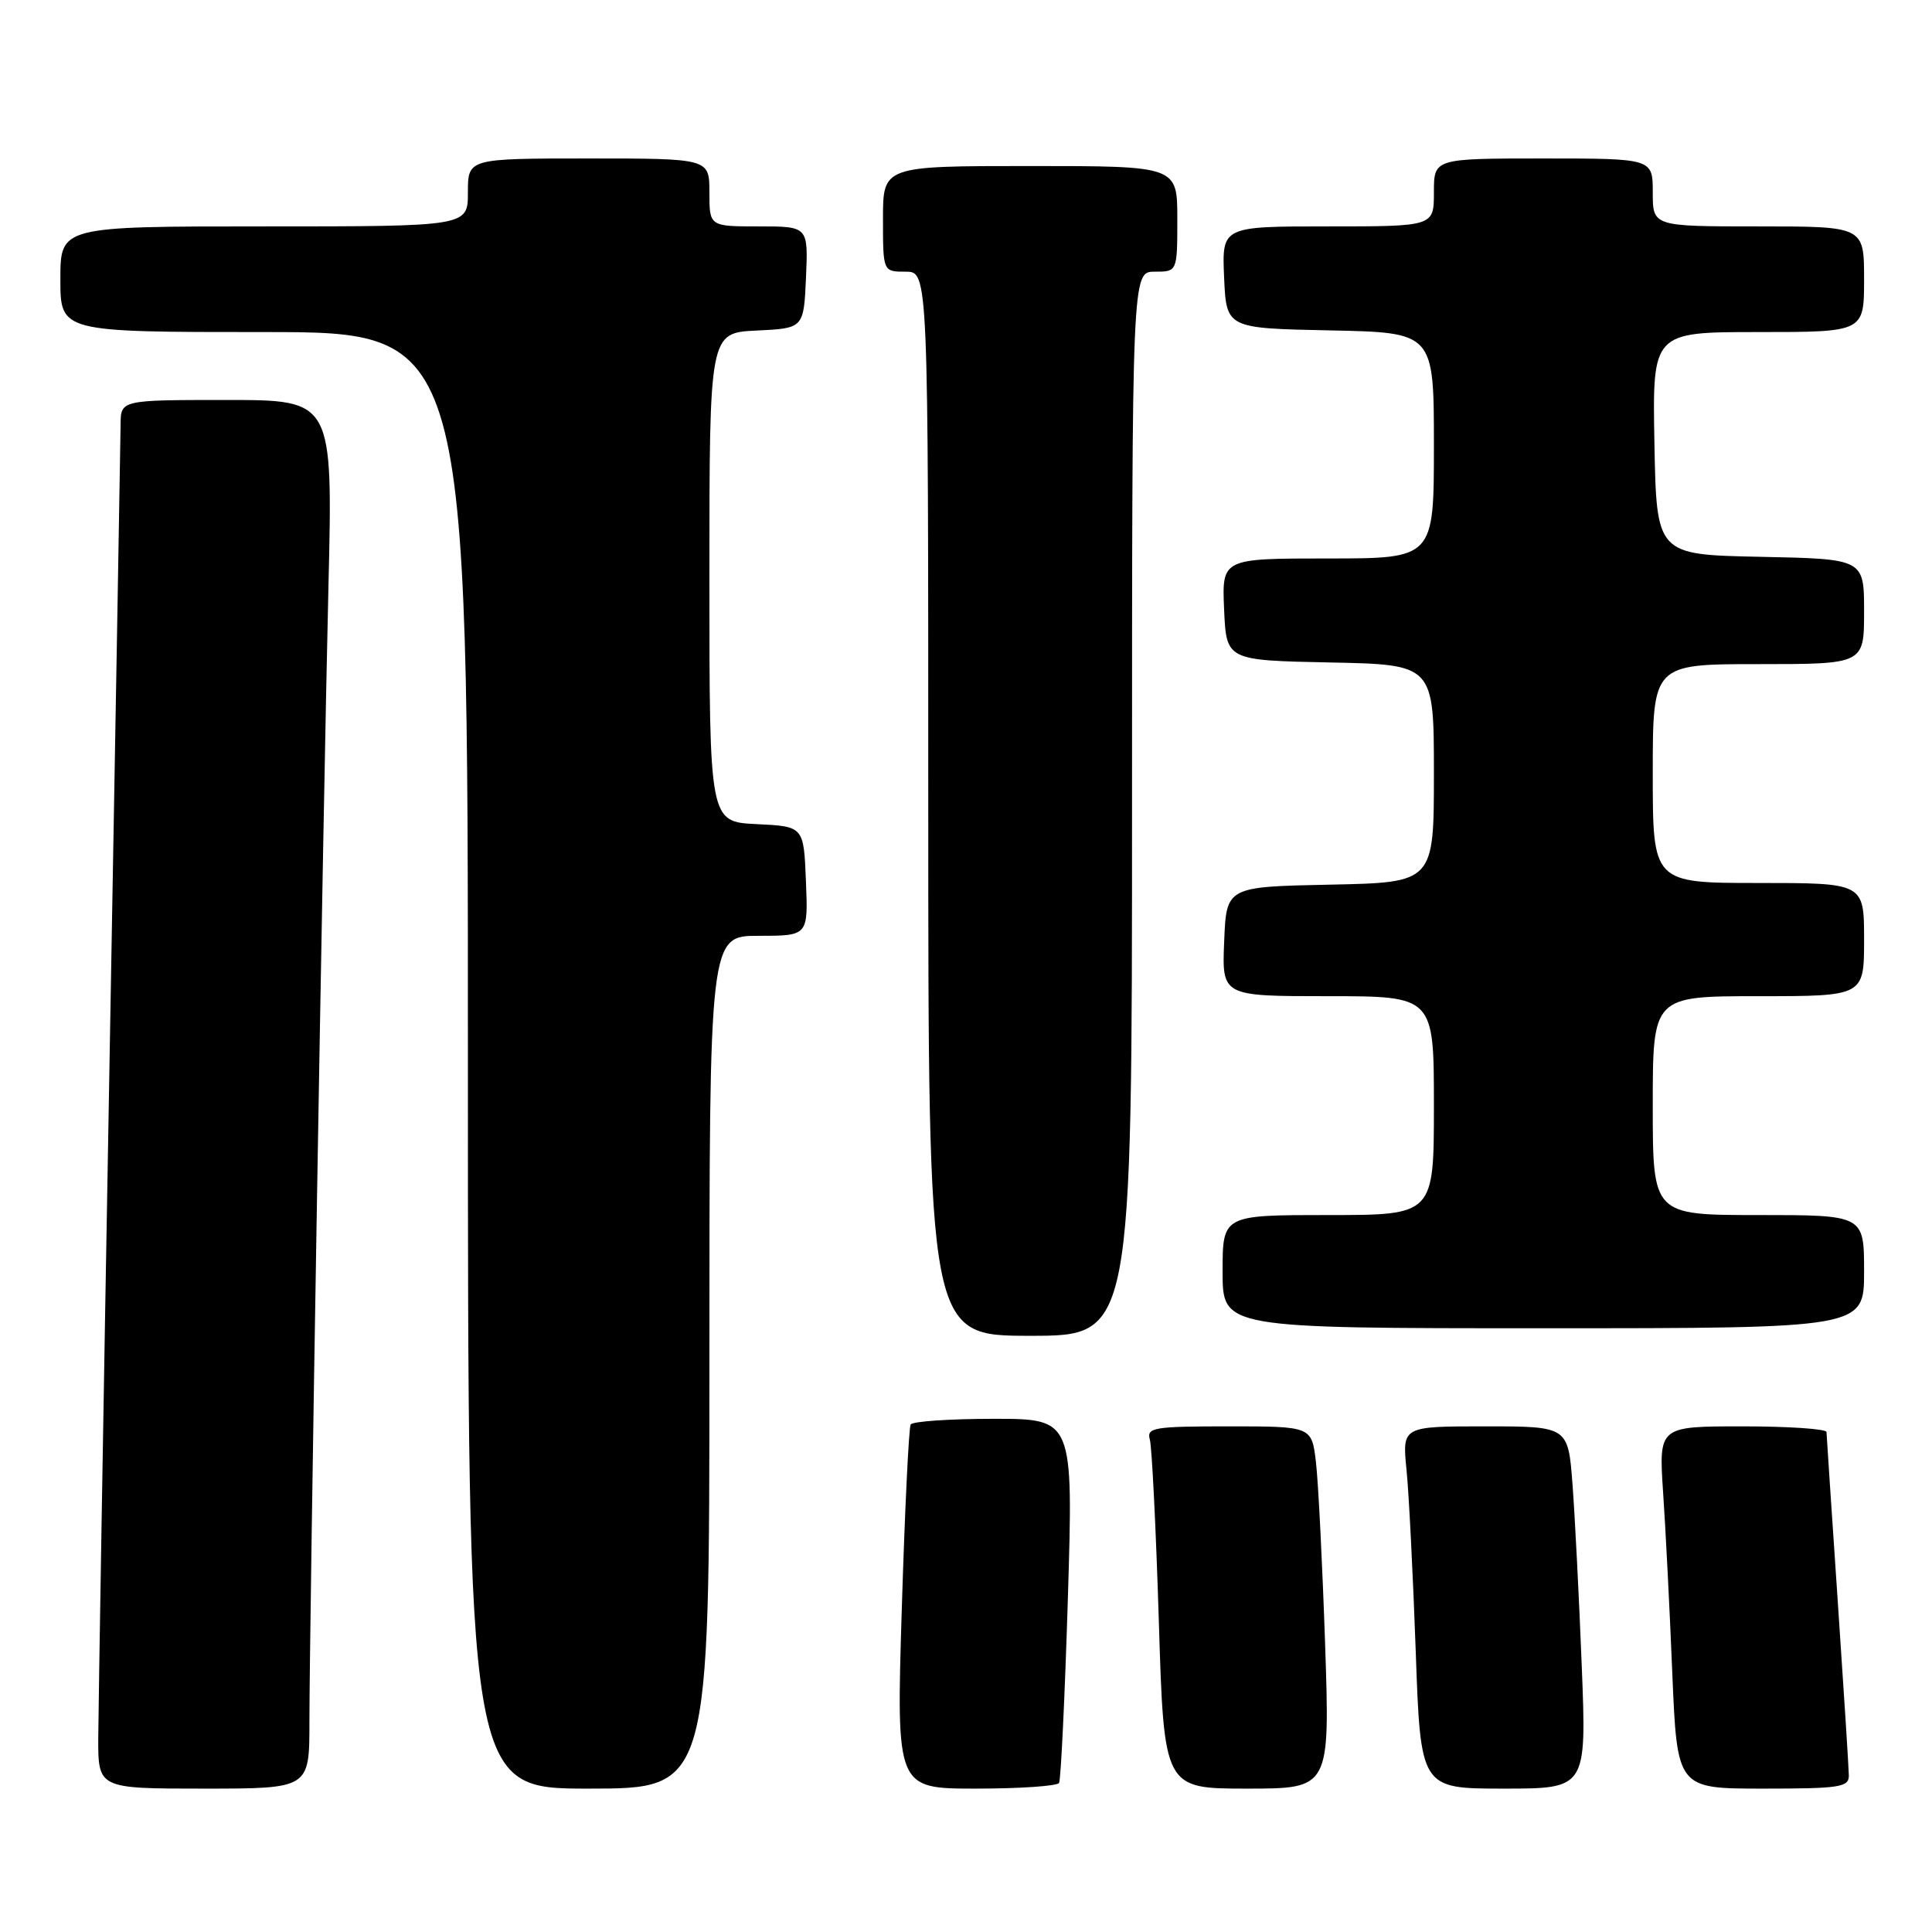 <?xml version="1.0" encoding="UTF-8" standalone="no"?>
<!DOCTYPE svg PUBLIC "-//W3C//DTD SVG 1.1//EN" "http://www.w3.org/Graphics/SVG/1.1/DTD/svg11.dtd" >
<svg xmlns="http://www.w3.org/2000/svg" xmlns:xlink="http://www.w3.org/1999/xlink" version="1.1" viewBox="0 0 256 256">
 <g >
 <path fill="currentColor"
d=" M 41.00 228.21 C 41.00 215.59 42.82 107.03 43.52 77.75 C 44.11 53.00 44.11 53.00 30.05 53.00 C 16.00 53.00 16.00 53.00 15.98 56.25 C 15.96 58.04 15.30 96.40 14.50 141.50 C 13.70 186.60 13.04 226.54 13.02 230.25 C 13.00 237.00 13.00 237.00 27.00 237.00 C 41.00 237.00 41.00 237.00 41.00 228.21 Z  M 94.00 180.50 C 94.00 124.00 94.00 124.00 100.54 124.00 C 107.09 124.00 107.09 124.00 106.79 116.75 C 106.50 109.50 106.50 109.50 100.25 109.20 C 94.00 108.90 94.00 108.90 94.00 76.50 C 94.00 44.10 94.00 44.10 100.25 43.80 C 106.50 43.50 106.50 43.50 106.80 36.75 C 107.09 30.00 107.09 30.00 100.55 30.00 C 94.00 30.00 94.00 30.00 94.00 25.50 C 94.00 21.00 94.00 21.00 78.00 21.00 C 62.00 21.00 62.00 21.00 62.00 25.50 C 62.00 30.00 62.00 30.00 35.00 30.00 C 8.00 30.00 8.00 30.00 8.00 37.00 C 8.00 44.00 8.00 44.00 35.00 44.00 C 62.00 44.00 62.00 44.00 62.00 140.50 C 62.00 237.00 62.00 237.00 78.00 237.00 C 94.00 237.00 94.00 237.00 94.00 180.50 Z  M 140.33 236.25 C 140.57 235.84 141.10 224.81 141.50 211.75 C 142.22 188.00 142.22 188.00 131.67 188.00 C 125.87 188.00 120.92 188.34 120.67 188.75 C 120.42 189.16 119.89 200.19 119.49 213.25 C 118.76 237.00 118.76 237.00 129.32 237.00 C 135.13 237.00 140.08 236.66 140.33 236.25 Z  M 175.58 217.75 C 175.22 207.16 174.68 196.36 174.37 193.75 C 173.81 189.00 173.81 189.00 162.84 189.00 C 152.87 189.00 151.91 189.16 152.36 190.75 C 152.63 191.71 153.17 202.51 153.55 214.75 C 154.23 237.00 154.23 237.00 165.23 237.00 C 176.23 237.00 176.23 237.00 175.58 217.75 Z  M 209.59 220.75 C 209.24 211.81 208.69 201.01 208.37 196.75 C 207.79 189.00 207.79 189.00 196.80 189.00 C 185.80 189.00 185.80 189.00 186.37 194.75 C 186.69 197.91 187.23 208.71 187.59 218.75 C 188.23 237.00 188.23 237.00 199.23 237.00 C 210.23 237.00 210.23 237.00 209.59 220.75 Z  M 244.98 235.25 C 244.97 234.29 244.30 223.82 243.50 212.00 C 242.70 200.18 242.03 190.16 242.02 189.75 C 242.01 189.34 237.00 189.00 230.89 189.00 C 219.79 189.00 219.79 189.00 220.37 197.75 C 220.70 202.56 221.25 213.36 221.59 221.75 C 222.23 237.00 222.23 237.00 233.61 237.00 C 243.80 237.00 245.00 236.82 244.98 235.25 Z  M 150.00 106.50 C 150.00 36.00 150.00 36.00 153.00 36.00 C 156.00 36.00 156.00 36.00 156.00 29.00 C 156.00 22.00 156.00 22.00 136.50 22.00 C 117.00 22.00 117.00 22.00 117.00 29.00 C 117.00 36.00 117.00 36.00 120.00 36.00 C 123.00 36.00 123.00 36.00 123.00 106.50 C 123.00 177.00 123.00 177.00 136.50 177.00 C 150.00 177.00 150.00 177.00 150.00 106.50 Z  M 247.00 168.50 C 247.00 161.00 247.00 161.00 233.00 161.00 C 219.00 161.00 219.00 161.00 219.00 146.50 C 219.00 132.00 219.00 132.00 233.00 132.00 C 247.00 132.00 247.00 132.00 247.00 124.50 C 247.00 117.00 247.00 117.00 233.00 117.00 C 219.00 117.00 219.00 117.00 219.00 102.50 C 219.00 88.00 219.00 88.00 233.00 88.00 C 247.00 88.00 247.00 88.00 247.00 81.03 C 247.00 74.06 247.00 74.06 233.25 73.78 C 219.50 73.50 219.50 73.50 219.22 58.75 C 218.95 44.00 218.95 44.00 232.97 44.00 C 247.00 44.00 247.00 44.00 247.00 37.00 C 247.00 30.00 247.00 30.00 233.00 30.00 C 219.00 30.00 219.00 30.00 219.00 25.50 C 219.00 21.00 219.00 21.00 204.50 21.00 C 190.00 21.00 190.00 21.00 190.00 25.50 C 190.00 30.00 190.00 30.00 175.95 30.00 C 161.91 30.00 161.91 30.00 162.20 36.75 C 162.50 43.50 162.50 43.50 176.25 43.78 C 190.00 44.06 190.00 44.06 190.00 59.03 C 190.00 74.00 190.00 74.00 175.95 74.00 C 161.91 74.00 161.91 74.00 162.20 80.75 C 162.50 87.50 162.50 87.50 176.25 87.78 C 190.00 88.06 190.00 88.06 190.00 102.50 C 190.00 116.94 190.00 116.94 176.25 117.22 C 162.50 117.50 162.50 117.50 162.21 124.75 C 161.91 132.00 161.91 132.00 175.96 132.00 C 190.00 132.00 190.00 132.00 190.00 146.50 C 190.00 161.00 190.00 161.00 176.00 161.00 C 162.00 161.00 162.00 161.00 162.00 168.50 C 162.00 176.00 162.00 176.00 204.50 176.00 C 247.00 176.00 247.00 176.00 247.00 168.50 Z "/>
</g>
</svg>
